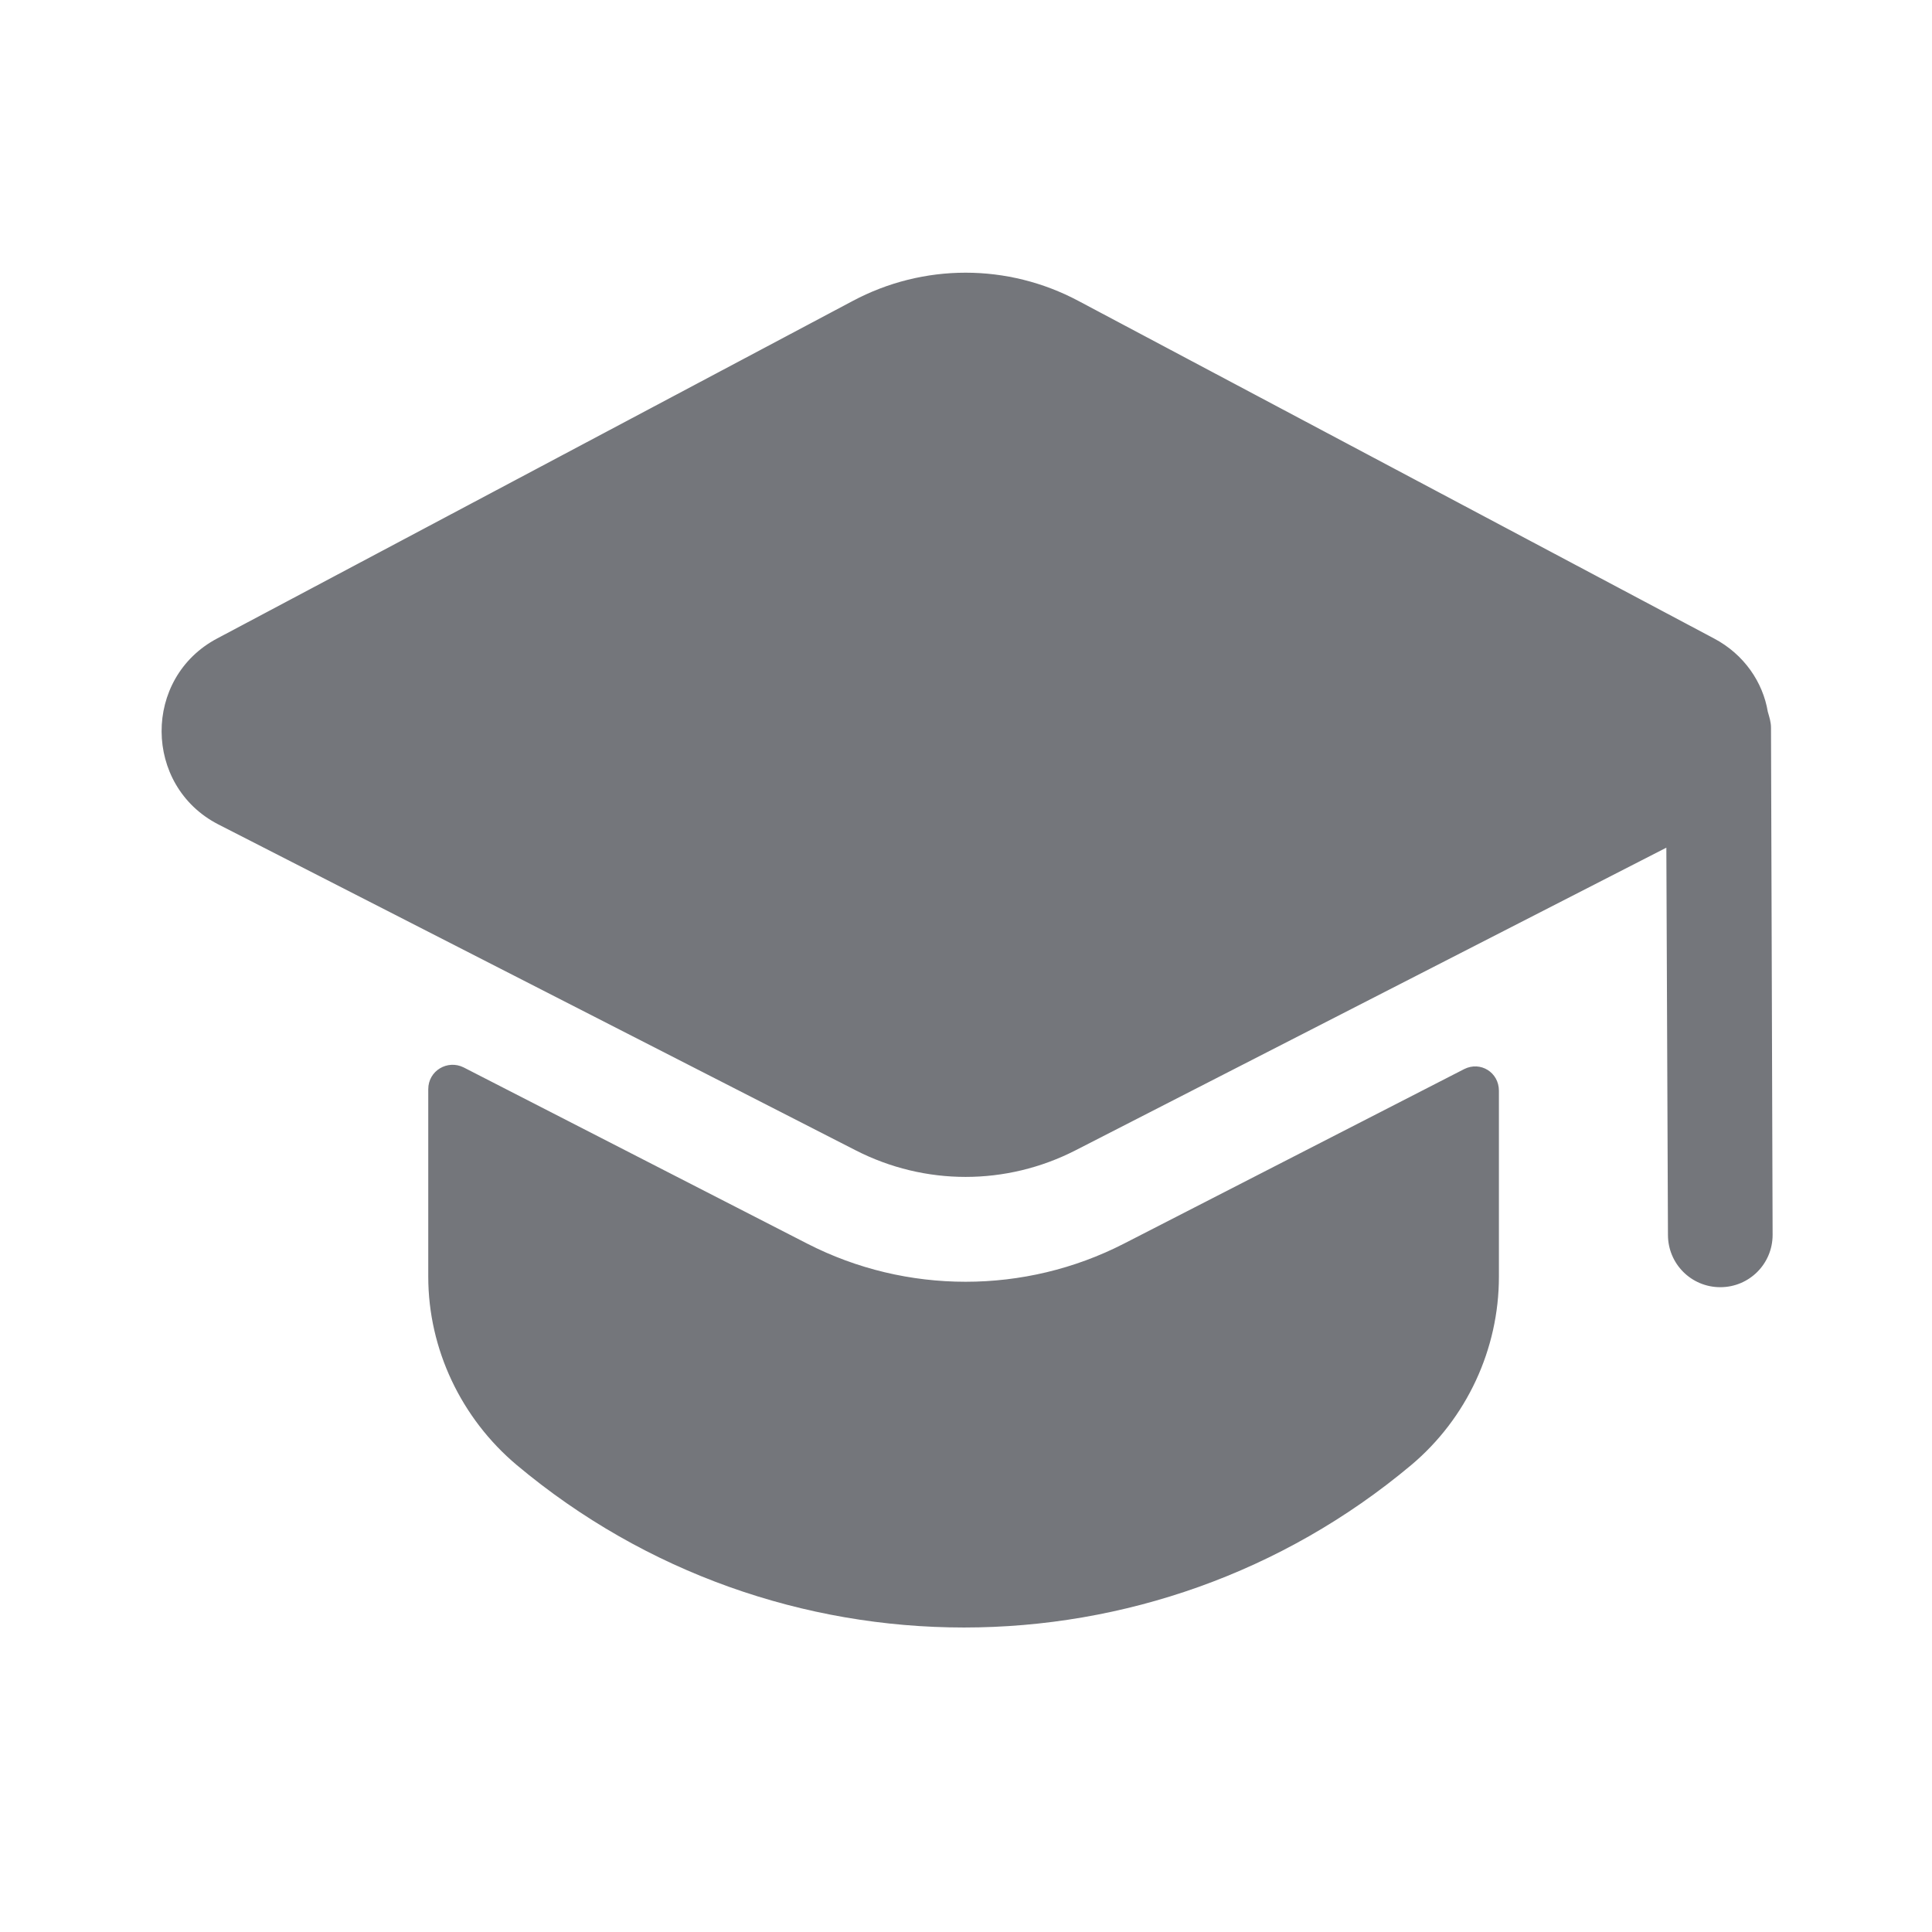 <svg width="24" height="24" viewBox="0 0 24 24" fill="none" xmlns="http://www.w3.org/2000/svg" xmlns:xlink="http://www.w3.org/1999/xlink">
	<desc>
			Created with Pixso.
	</desc>
	<defs>
		<clipPath id="clip17_293">
			<rect id="Solid / Study Solid" width="24" height="24" fill="white" fill-opacity="0"/>
		</clipPath>
	</defs>
	<g clip-path="url(#clip17_293)">
		<path id="Shape" d="M2.7 7.93C1.77 8.42 1.78 9.76 2.71 10.24L10.63 14.29C11.49 14.73 12.5 14.73 13.36 14.29L20.7 10.53L20.72 15.34C20.72 15.7 21.01 15.99 21.37 15.99C21.73 15.99 22.02 15.7 22.02 15.34L22 9.04C22 8.97 21.98 8.91 21.96 8.84C21.9 8.48 21.67 8.13 21.29 7.93L13.4 3.74C12.52 3.27 11.47 3.27 10.59 3.74L2.7 7.93ZM5.76 13.26C5.56 13.16 5.32 13.3 5.32 13.53L5.32 15.86C5.32 16.76 5.73 17.62 6.42 18.2C9.63 20.89 14.32 20.89 17.53 18.2C18.22 17.62 18.62 16.76 18.62 15.86L18.62 13.55C18.62 13.32 18.39 13.18 18.19 13.28L13.96 15.45C12.73 16.08 11.26 16.08 10.03 15.45L5.76 13.26Z" fill="#74767B" fill-opacity="1" fill-rule="evenodd"/>
	</g>
</svg>
